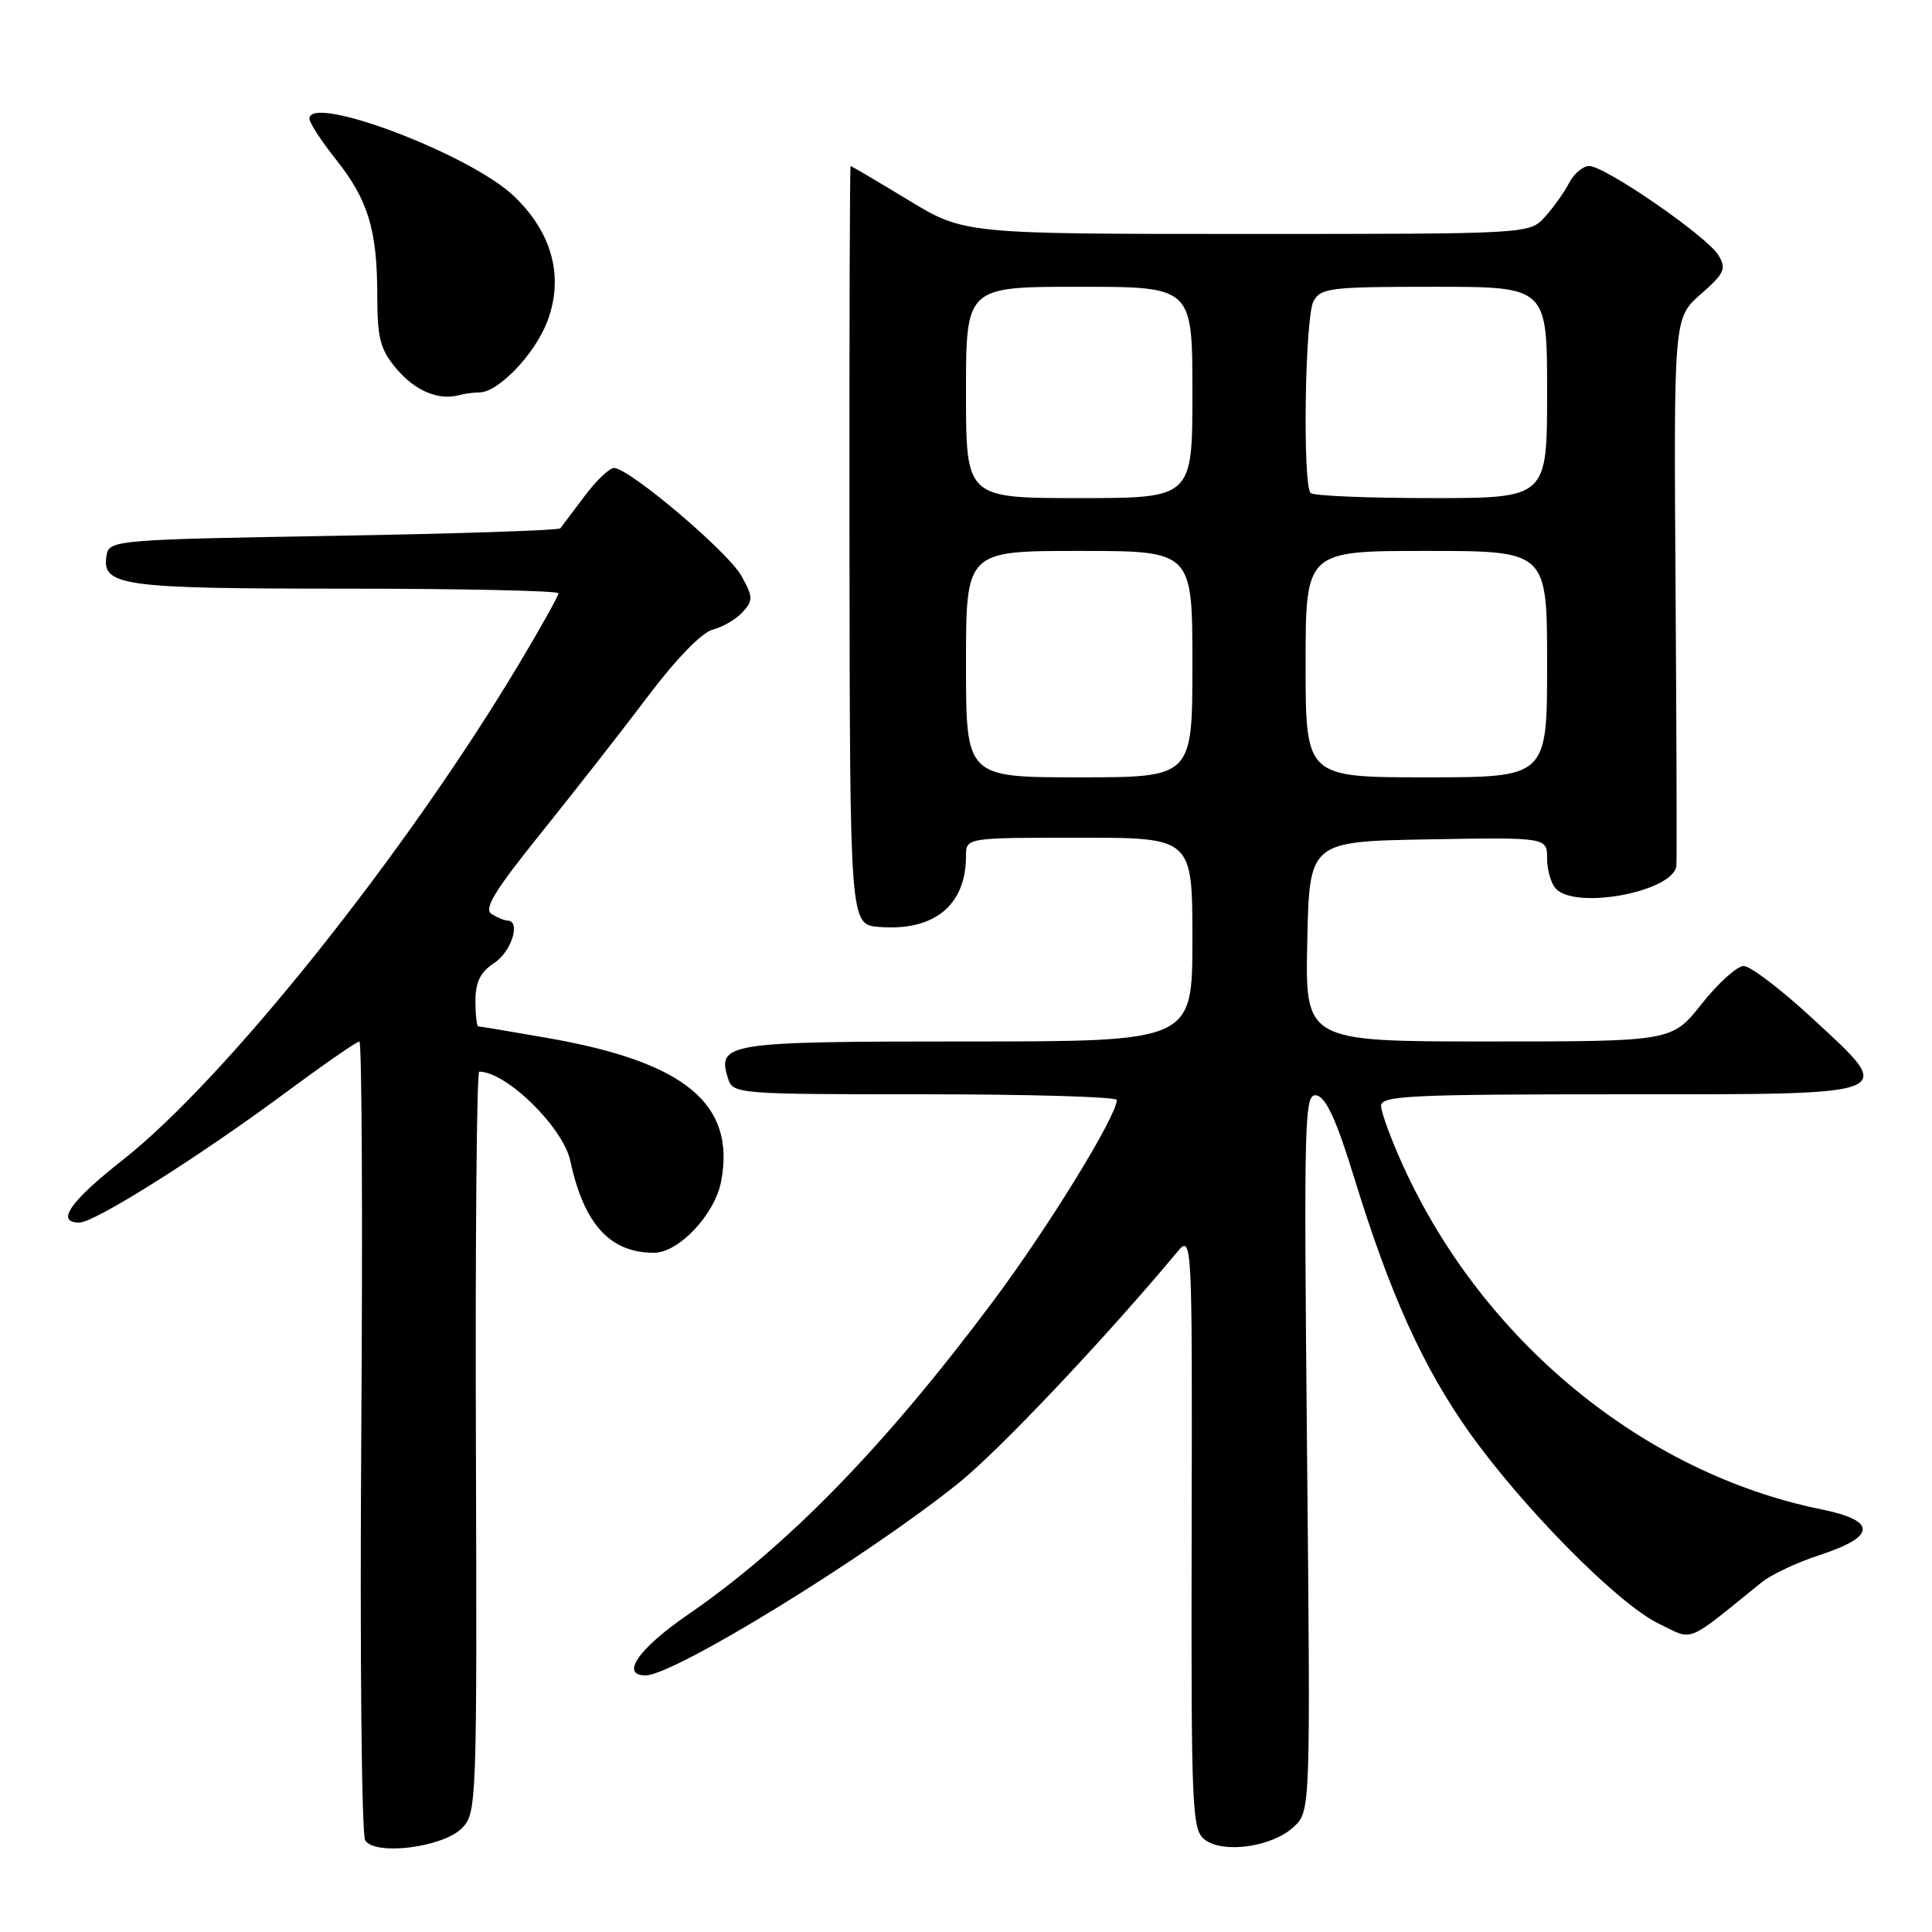 <?xml version="1.0" encoding="UTF-8" standalone="no"?>
<!DOCTYPE svg PUBLIC "-//W3C//DTD SVG 1.1//EN" "http://www.w3.org/Graphics/SVG/1.1/DTD/svg11.dtd" >
<svg xmlns="http://www.w3.org/2000/svg" xmlns:xlink="http://www.w3.org/1999/xlink" version="1.1" viewBox="0 0 256 256">
 <g >
 <path fill="currentColor"
d=" M 61.19 242.26 C 63.17 240.28 63.21 239.19 63.06 191.12 C 62.97 164.10 63.17 142.00 63.50 142.00 C 67.09 142.00 74.62 149.38 75.57 153.83 C 77.37 162.20 80.82 166.00 86.65 166.00 C 89.95 166.00 94.74 160.90 95.56 156.51 C 97.49 146.26 90.76 140.71 72.56 137.54 C 67.71 136.69 63.57 136.00 63.37 136.00 C 63.17 136.00 63.00 134.48 63.00 132.62 C 63.00 130.11 63.65 128.81 65.50 127.59 C 67.78 126.10 69.05 122.02 67.25 121.98 C 66.84 121.98 65.88 121.58 65.13 121.10 C 64.07 120.43 65.59 117.95 71.70 110.37 C 76.06 104.94 82.44 96.79 85.86 92.26 C 89.61 87.28 93.02 83.78 94.46 83.42 C 95.78 83.09 97.55 82.05 98.41 81.10 C 99.81 79.55 99.79 79.10 98.23 76.29 C 96.45 73.10 83.38 62.04 81.37 62.01 C 80.75 62.01 78.98 63.69 77.45 65.75 C 75.91 67.81 74.47 69.72 74.25 70.00 C 74.02 70.28 60.49 70.72 44.18 71.00 C 15.87 71.48 14.51 71.59 14.15 73.43 C 13.34 77.65 15.79 78.00 45.69 78.00 C 61.26 78.00 74.00 78.28 74.00 78.61 C 74.00 78.95 71.68 83.11 68.84 87.86 C 53.78 113.07 29.84 143.04 16.25 153.71 C 9.27 159.20 7.33 162.00 10.51 162.00 C 12.53 162.00 26.30 153.33 37.75 144.85 C 42.84 141.08 47.28 138.00 47.62 138.00 C 47.95 138.00 48.07 161.51 47.87 190.25 C 47.68 218.99 47.91 243.11 48.39 243.86 C 49.70 245.92 58.65 244.80 61.19 242.26 Z  M 171.43 242.07 C 173.65 239.98 173.65 239.98 173.19 192.39 C 172.76 147.62 172.83 144.82 174.46 145.15 C 175.71 145.40 177.11 148.48 179.42 156.00 C 184.15 171.41 188.55 181.16 194.70 189.81 C 201.85 199.85 214.38 212.52 219.77 215.13 C 224.51 217.42 223.15 217.97 233.45 209.65 C 234.71 208.63 238.16 207.01 241.12 206.05 C 248.66 203.59 248.72 201.49 241.31 199.99 C 217.76 195.20 196.43 177.66 185.89 154.41 C 184.30 150.91 183.00 147.36 183.00 146.52 C 183.00 145.19 186.97 145.00 214.53 145.00 C 252.25 145.00 251.40 145.34 240.00 134.80 C 235.95 131.06 231.92 128.00 231.05 128.00 C 230.18 128.00 227.68 130.25 225.50 133.00 C 221.54 138.00 221.54 138.00 197.24 138.00 C 172.94 138.00 172.94 138.00 173.22 124.75 C 173.50 111.50 173.50 111.50 189.25 111.22 C 205.00 110.95 205.00 110.95 205.00 113.77 C 205.00 115.33 205.54 117.14 206.20 117.80 C 208.98 120.58 221.77 118.11 222.13 114.72 C 222.20 114.05 222.15 97.44 222.02 77.82 C 221.78 42.13 221.78 42.13 225.35 38.99 C 228.50 36.23 228.78 35.61 227.71 33.83 C 226.24 31.35 212.68 22.00 210.58 22.00 C 209.75 22.00 208.55 23.01 207.91 24.25 C 207.27 25.49 205.83 27.51 204.70 28.75 C 202.65 31.00 202.65 31.00 165.20 31.00 C 127.75 31.00 127.75 31.00 120.34 26.50 C 116.26 24.03 112.83 22.00 112.71 22.00 C 112.60 22.00 112.53 44.61 112.56 72.25 C 112.62 122.50 112.62 122.50 116.44 122.82 C 123.75 123.43 128.00 119.98 128.00 113.43 C 128.00 111.00 128.00 111.00 143.00 111.00 C 158.00 111.00 158.00 111.00 158.00 124.50 C 158.00 138.00 158.00 138.00 128.12 138.00 C 96.15 138.00 94.97 138.18 96.48 142.95 C 97.12 144.95 97.81 145.00 122.57 145.00 C 136.56 145.00 147.99 145.34 147.99 145.75 C 147.95 147.92 138.92 162.61 131.63 172.37 C 117.24 191.64 104.33 204.90 91.08 214.00 C 84.61 218.45 82.15 222.00 85.54 222.00 C 89.29 222.00 114.77 206.35 127.00 196.53 C 132.36 192.23 146.31 177.49 155.90 166.00 C 157.98 163.50 157.98 163.50 157.90 202.95 C 157.83 240.12 157.93 242.48 159.66 243.78 C 162.16 245.65 168.61 244.71 171.43 242.07 Z  M 63.51 52.00 C 66.01 52.00 70.85 46.96 72.51 42.62 C 74.76 36.73 73.19 30.83 68.08 25.97 C 62.26 20.42 41.00 12.38 41.00 15.73 C 41.00 16.27 42.58 18.69 44.50 21.11 C 48.77 26.46 49.99 30.46 49.99 39.17 C 50.00 44.85 50.38 46.30 52.53 48.86 C 54.99 51.78 58.11 53.10 60.83 52.36 C 61.56 52.16 62.77 52.00 63.51 52.00 Z  M 128.00 88.00 C 128.00 73.00 128.00 73.00 143.00 73.00 C 158.00 73.00 158.00 73.00 158.00 88.00 C 158.00 103.00 158.00 103.00 143.00 103.00 C 128.00 103.00 128.00 103.00 128.00 88.00 Z  M 173.00 88.00 C 173.00 73.00 173.00 73.00 189.00 73.00 C 205.00 73.00 205.00 73.00 205.00 88.00 C 205.00 103.00 205.00 103.00 189.00 103.00 C 173.00 103.00 173.00 103.00 173.00 88.00 Z  M 128.00 52.00 C 128.00 38.00 128.00 38.00 143.00 38.00 C 158.00 38.00 158.00 38.00 158.00 52.00 C 158.00 66.00 158.00 66.00 143.00 66.00 C 128.00 66.00 128.00 66.00 128.00 52.00 Z  M 173.67 65.33 C 172.58 64.25 172.91 42.04 174.04 39.93 C 174.99 38.15 176.26 38.00 190.04 38.00 C 205.00 38.00 205.00 38.00 205.00 52.00 C 205.00 66.00 205.00 66.00 189.67 66.00 C 181.23 66.00 174.03 65.70 173.67 65.33 Z "/>
</g>
</svg>